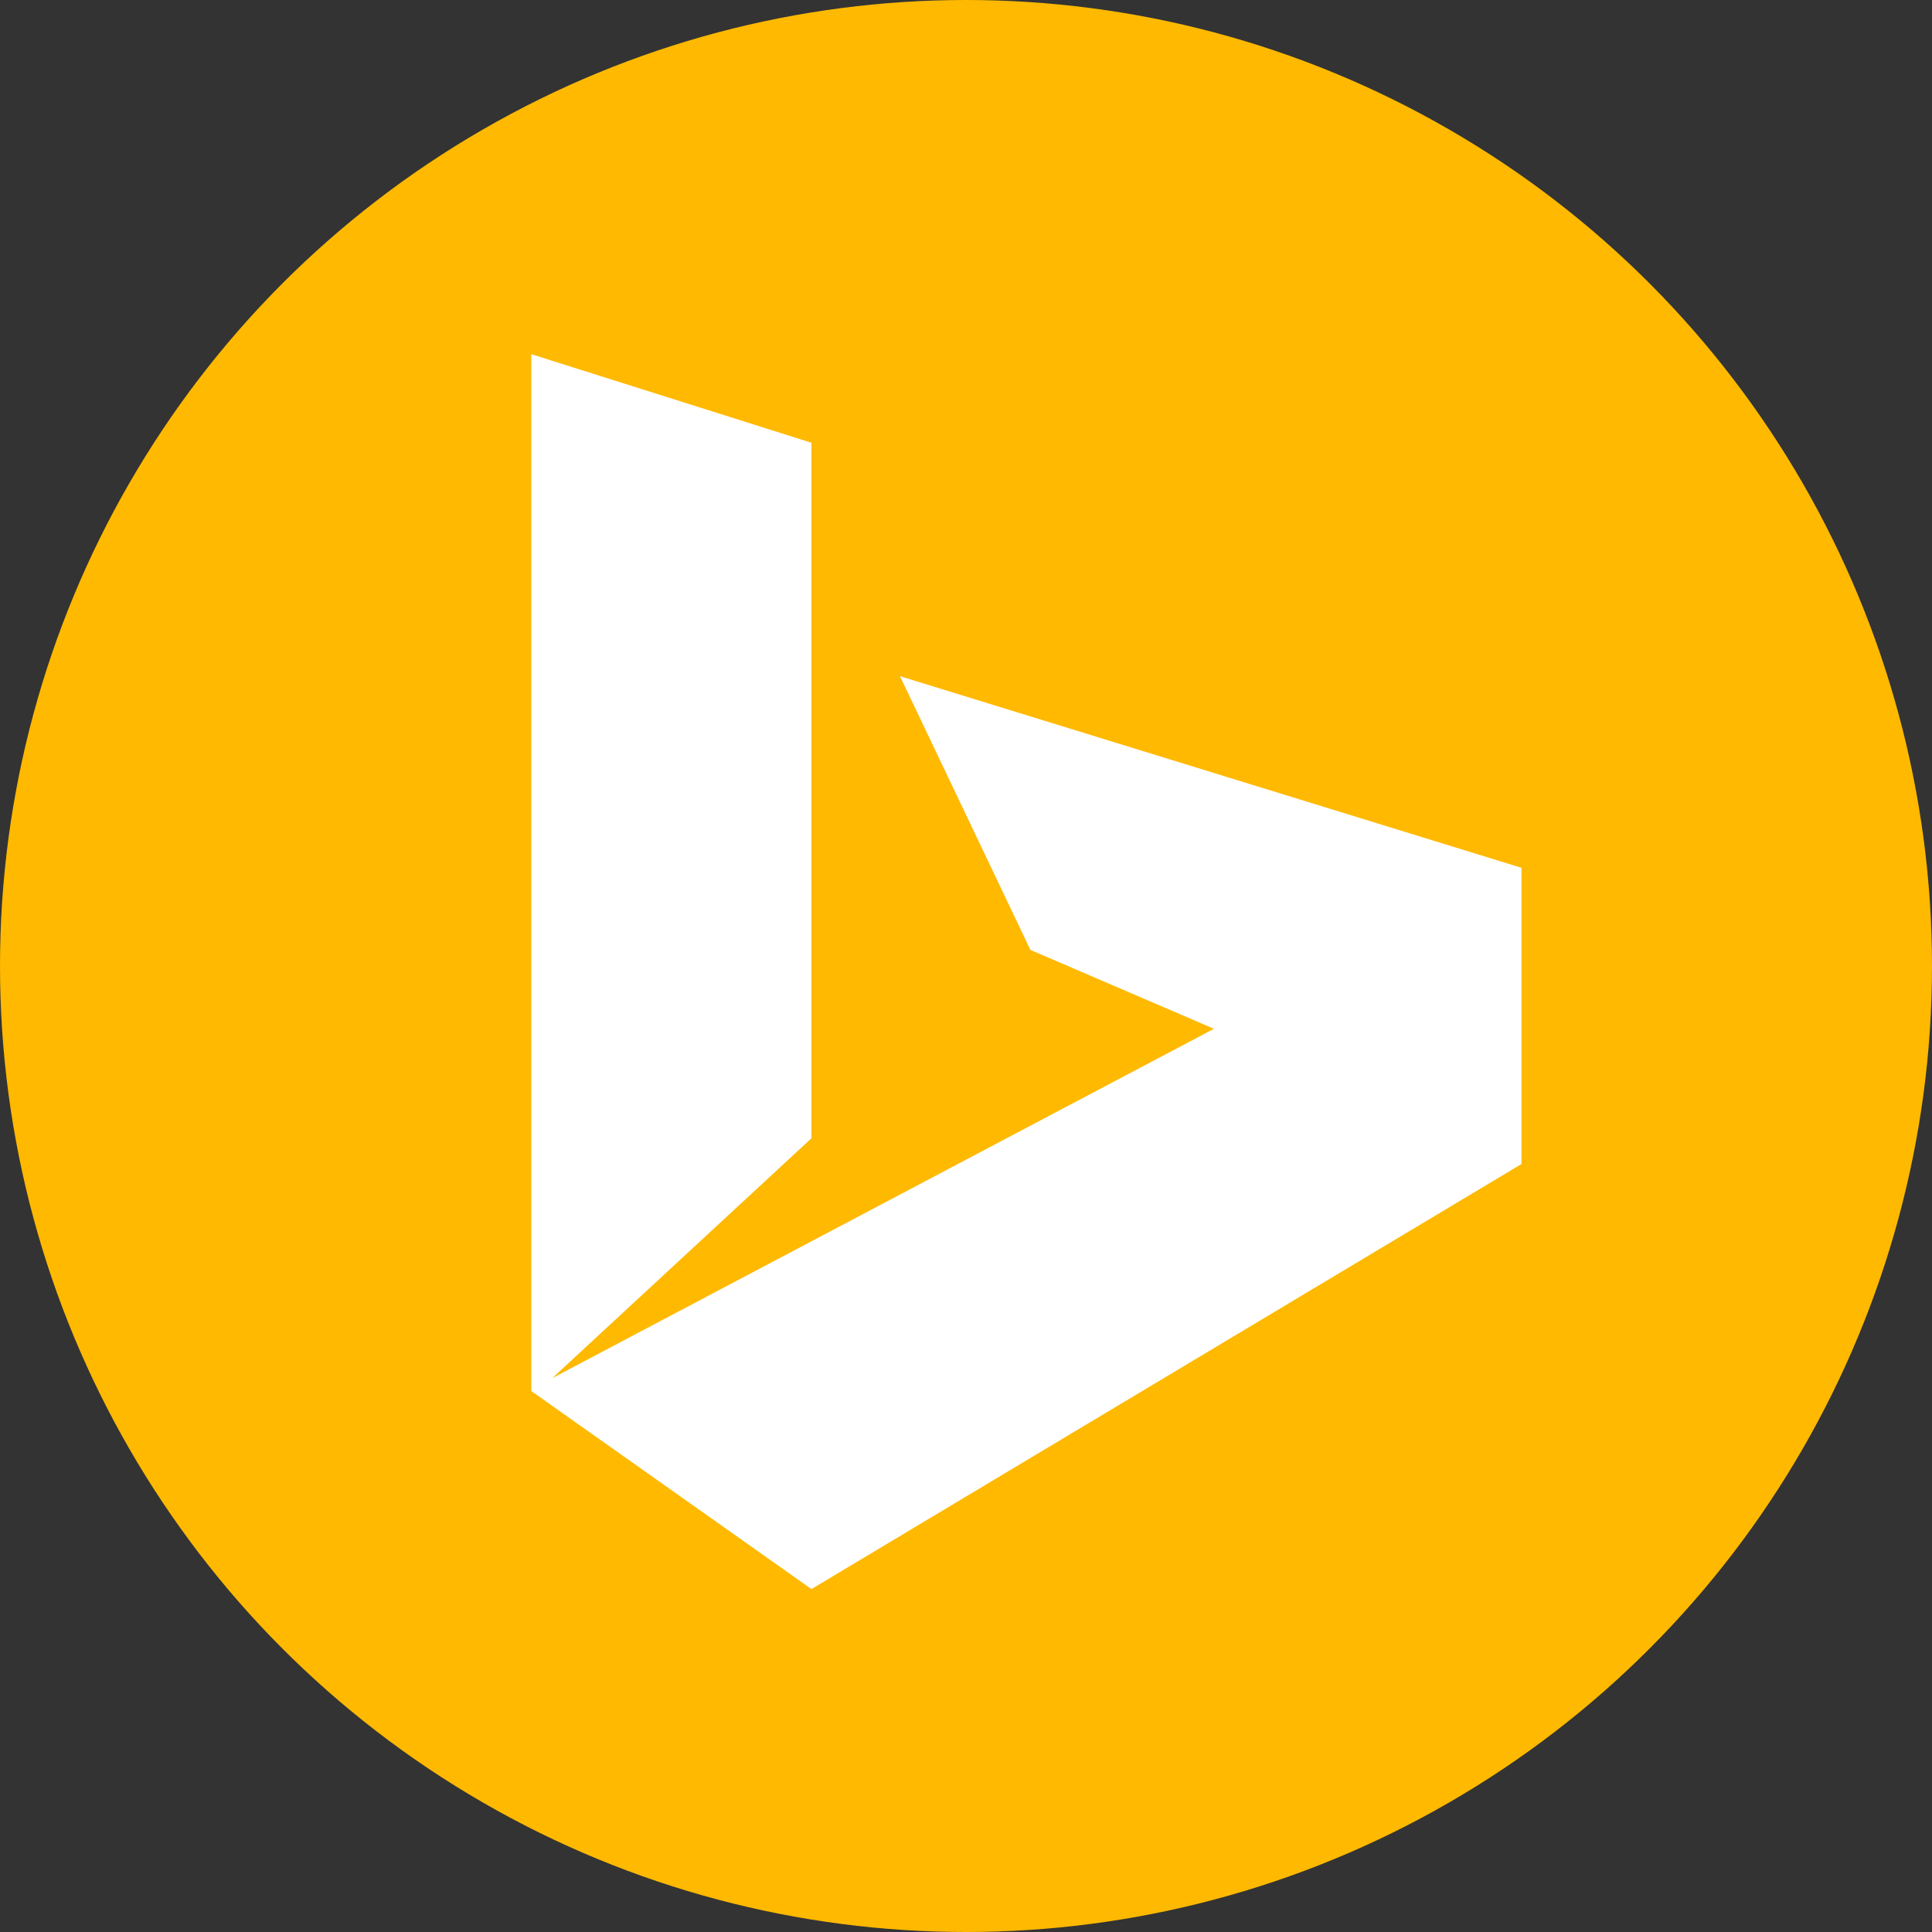 <?xml version="1.0" ?><svg viewBox="3215 927 120 120" xmlns="http://www.w3.org/2000/svg"><rect x="3215" y="927" width="120" height="120" fill="#333333" stroke="none"/><defs><style>
      .cls-1 {
        fill: #ffb900;
      }

      .cls-2 {
        fill: #fff;
      }
    </style></defs><g data-name="Group 63" id="Group_63" transform="translate(3157 535)"><circle class="cls-1" cx="60" cy="60" data-name="Ellipse 49" id="Ellipse_49" r="60" transform="translate(58 392)"/><path class="cls-2" d="M2214,229v64.4l17.4,12.3,44.1-26.4V260.9L2236.9,249l8.1,17,11.4,4.9-41.1,21.7,16.1-14.9V234.5Z" data-name="Path 162" id="Path_162" transform="translate(-2123 185)"/></g></svg>